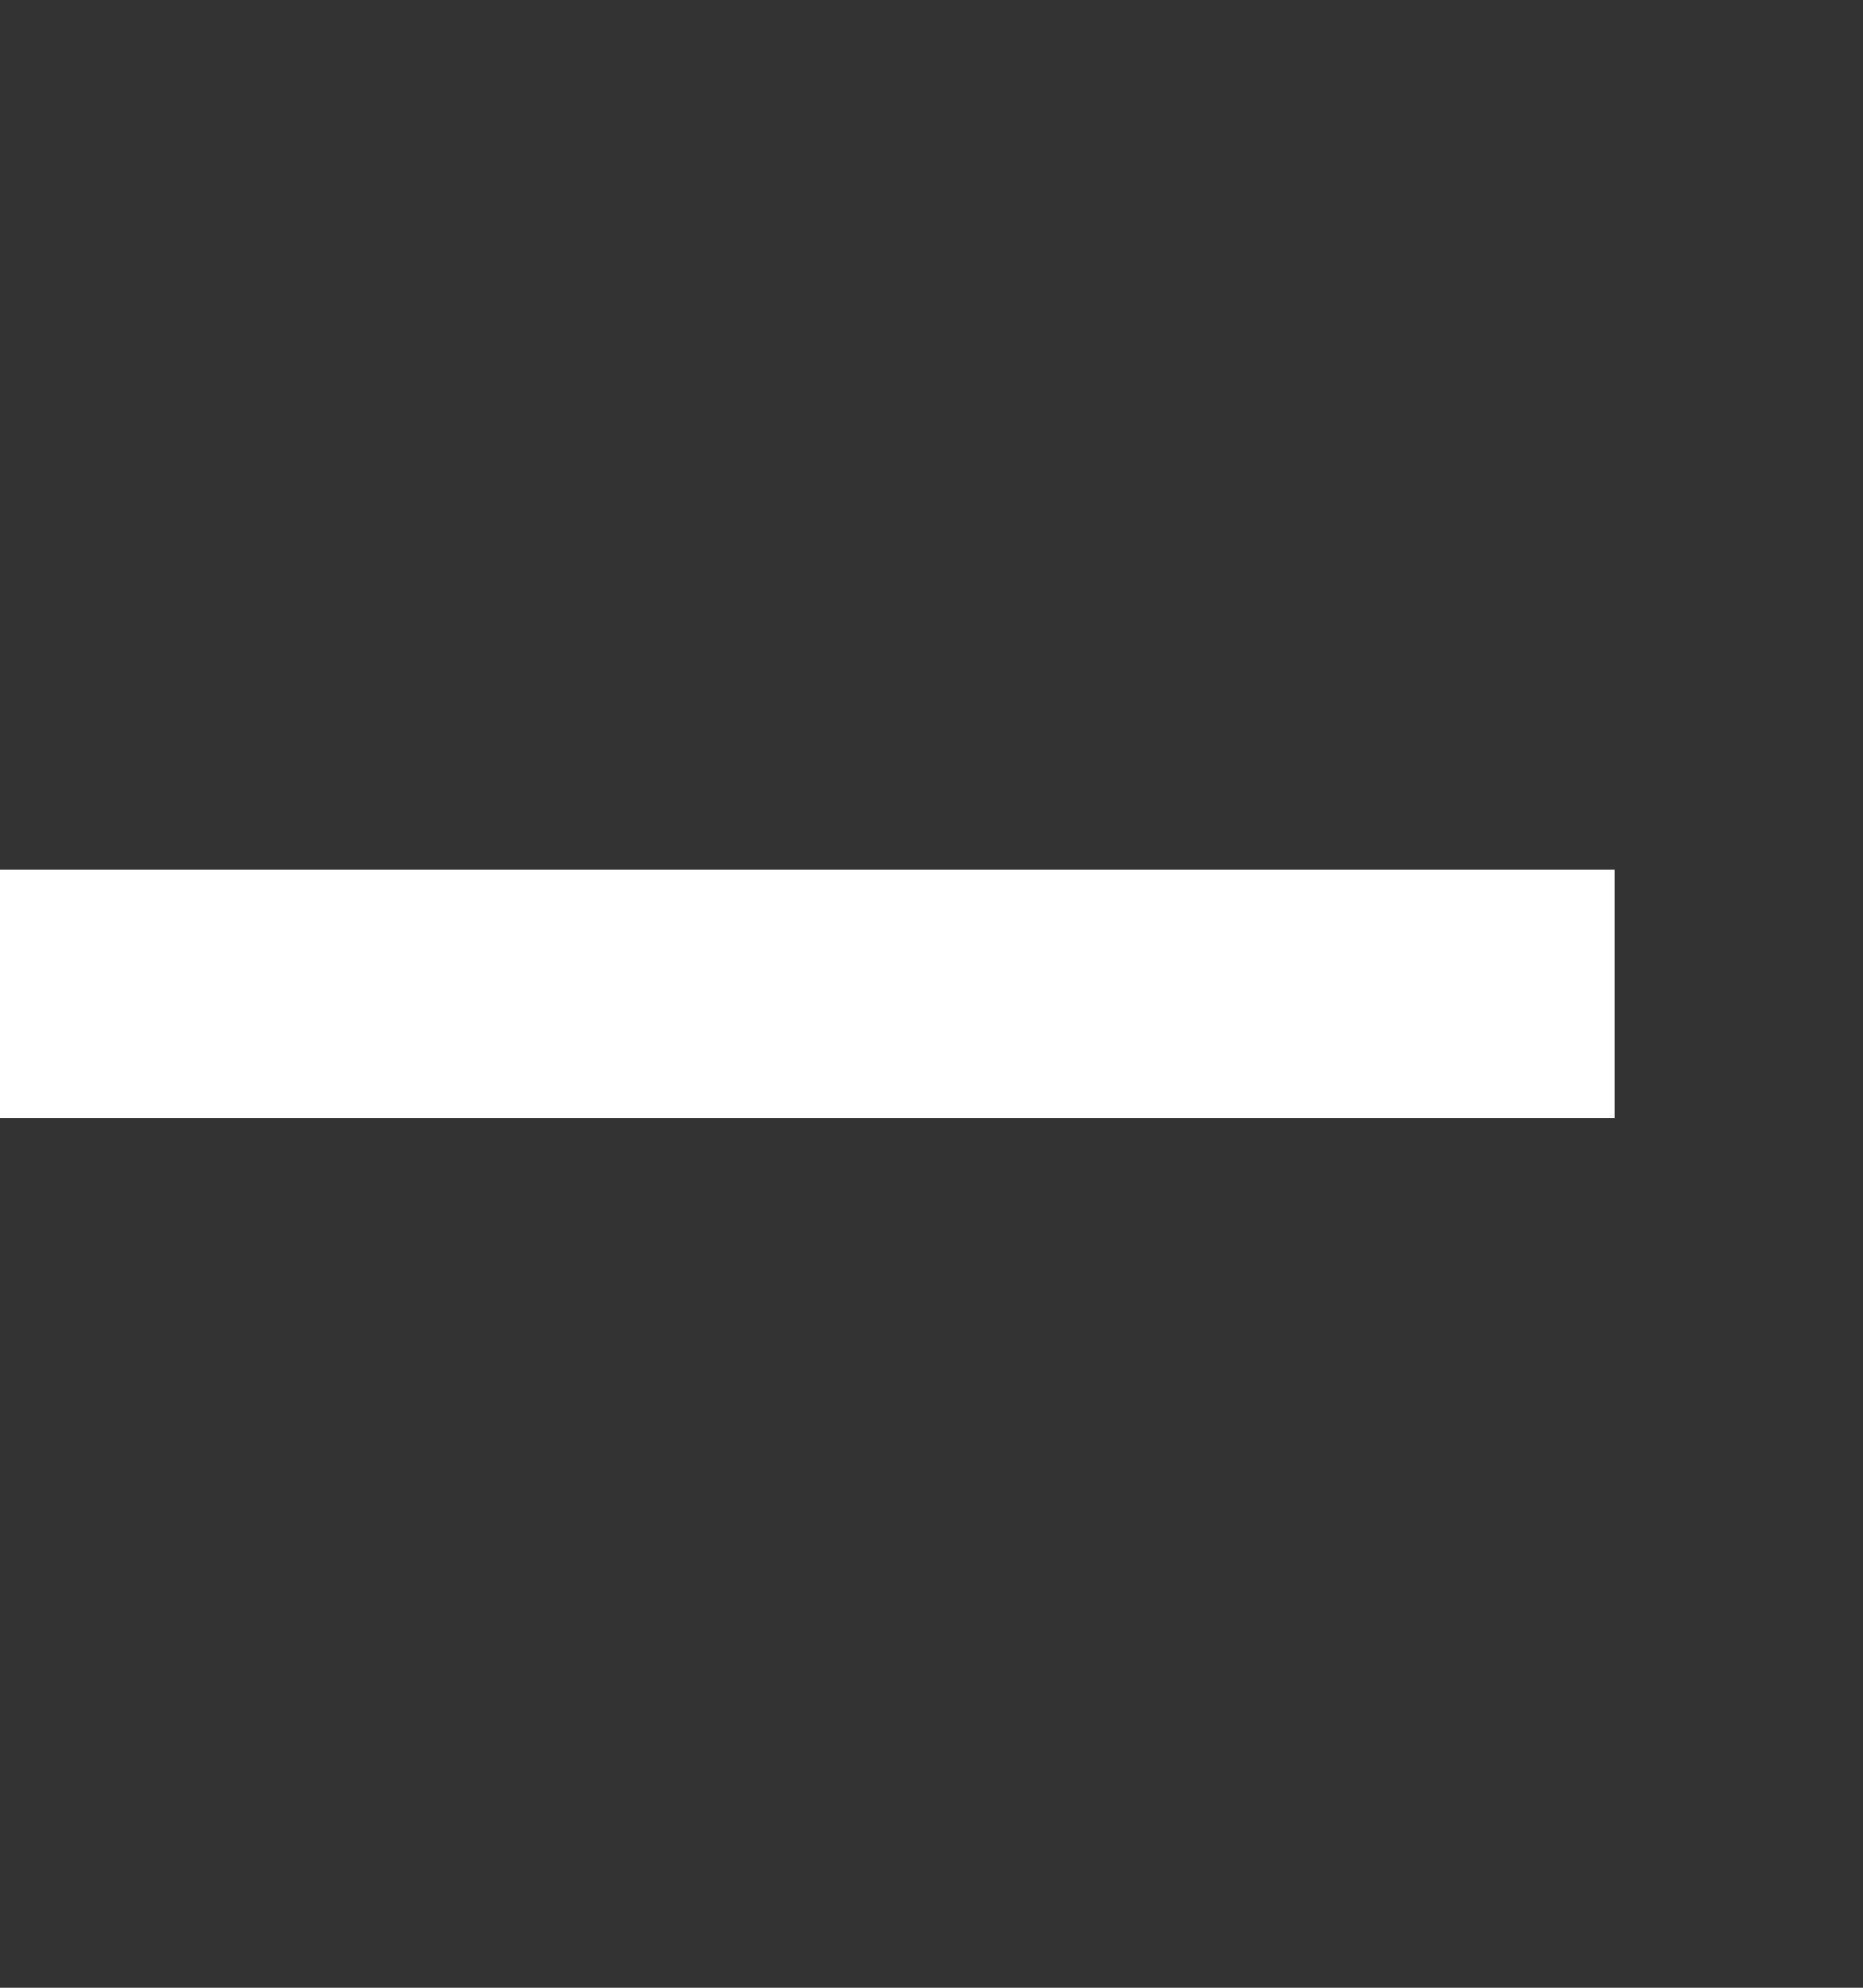 <svg width="15" height="16" viewBox="0 0 15 16" fill="none" xmlns="http://www.w3.org/2000/svg">
<rect x="0" y="0" width="15" height="16" fill="#333333" stroke="none"/>
<path d="M13 8L7 2" stroke="inherit" stroke-width="2" stroke-linecap="square"/>
<path d="M7 14L13 8" stroke="inherit" stroke-width="2" stroke-linecap="square"/>
<rect y="7" width="13" height="2" fill="#ffffff"/>
</svg>
